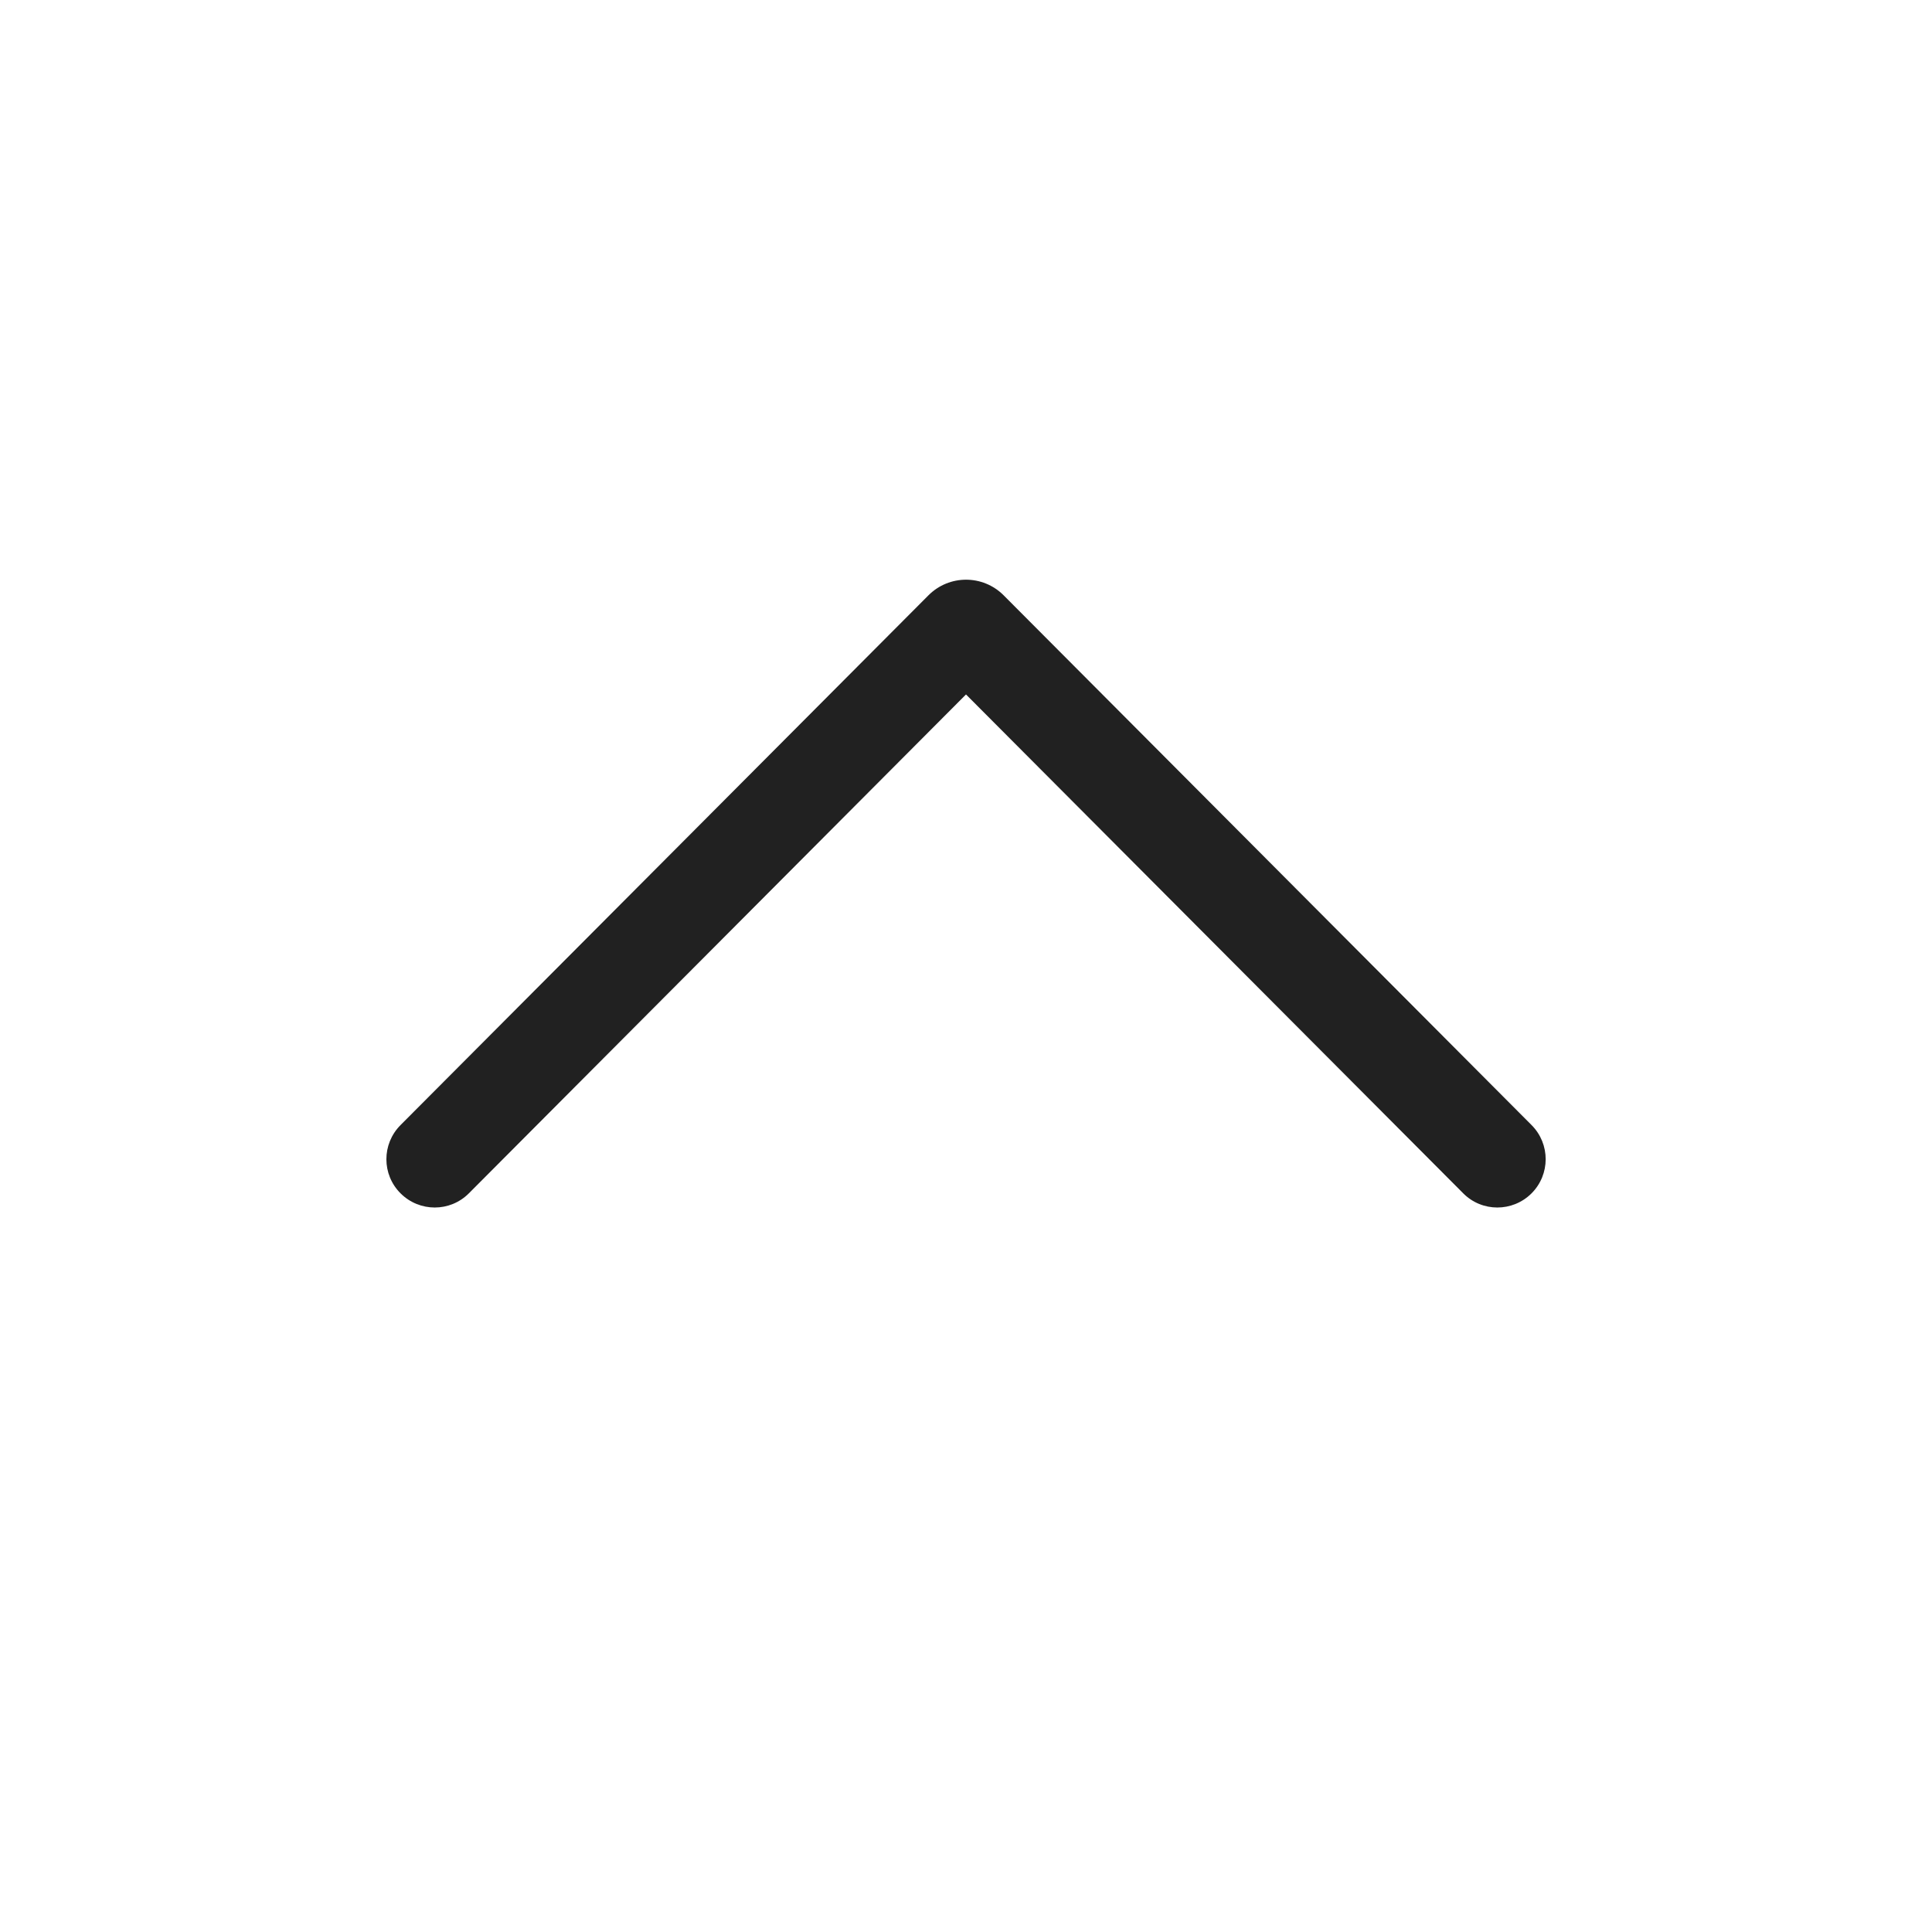<svg width="20" height="20" viewBox="0 0 20 20" fill="none" xmlns="http://www.w3.org/2000/svg">
<path d="M4.147 12.354C3.951 12.159 3.951 11.843 4.146 11.647L9.611 6.163C9.826 5.947 10.175 5.947 10.39 6.163L15.855 11.647C16.05 11.843 16.049 12.159 15.854 12.354C15.658 12.549 15.341 12.549 15.147 12.353L10 7.189L4.854 12.353C4.659 12.549 4.343 12.549 4.147 12.354Z" fill="#212121"/>
</svg>
